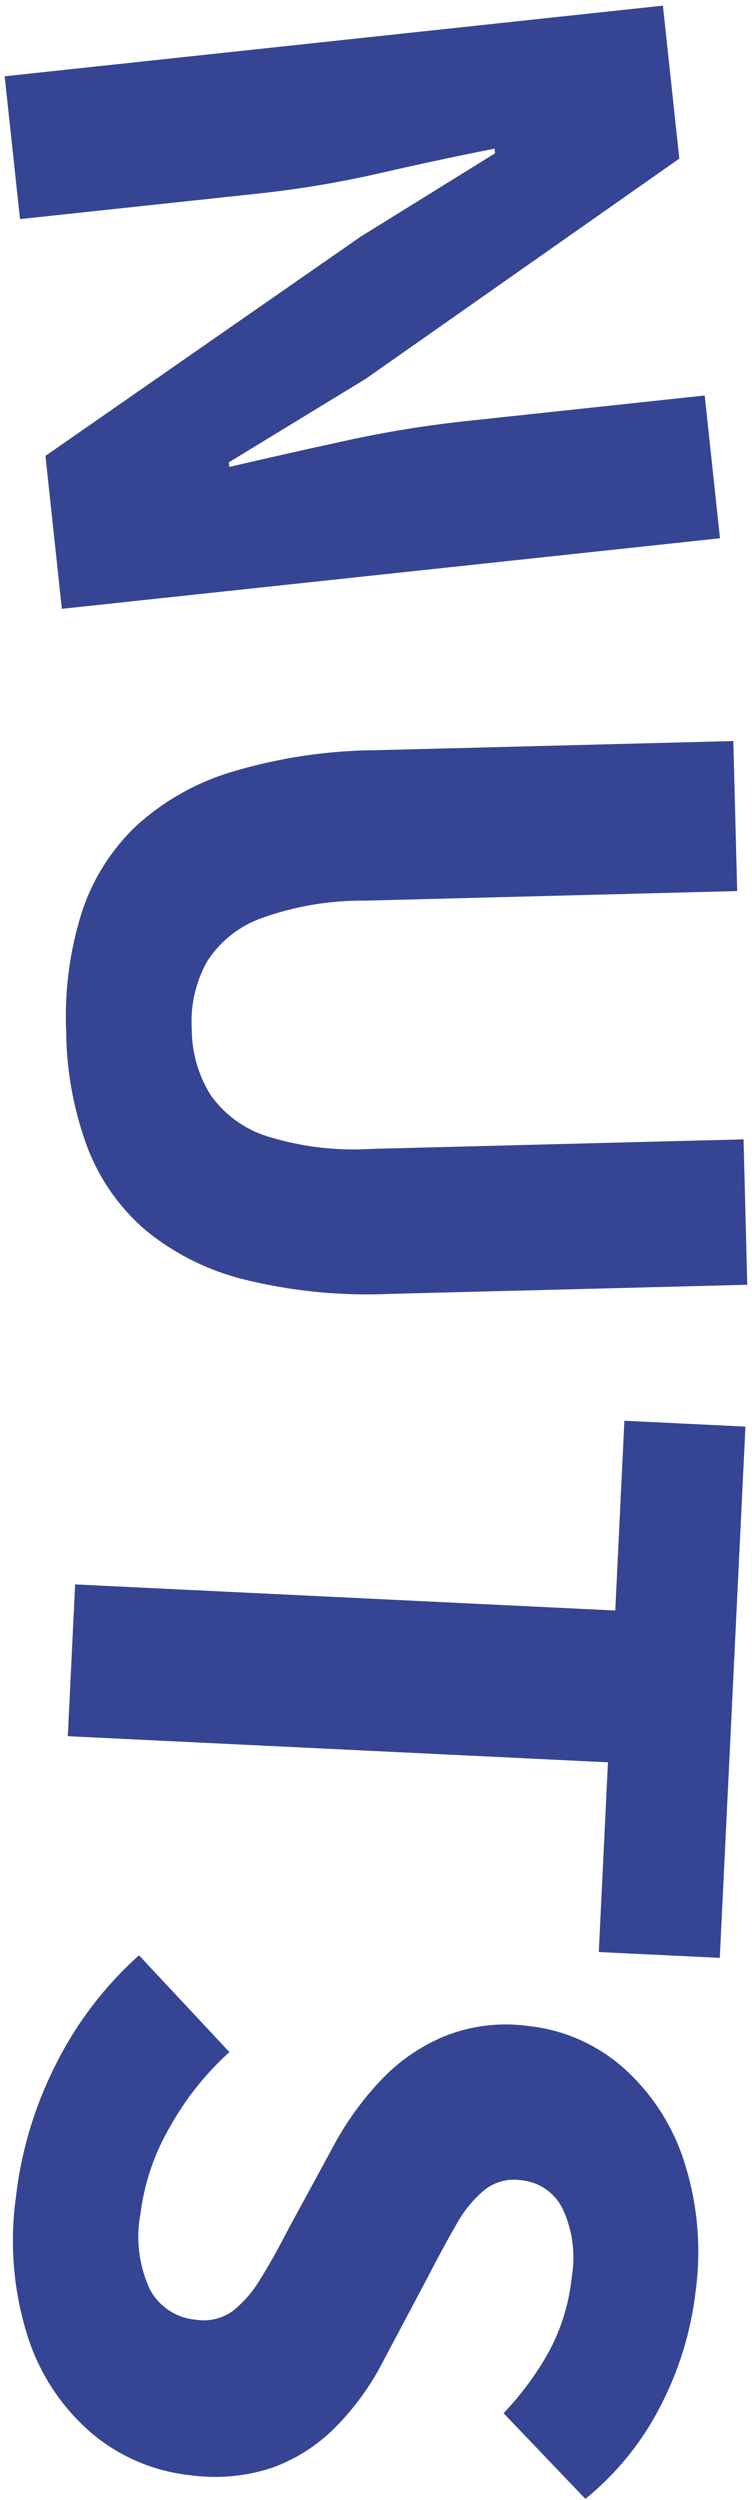 <svg xmlns="http://www.w3.org/2000/svg" width="21.947" height="72.939" viewBox="0 0 21.947 72.939">
  <g id="그룹_49" data-name="그룹 49" transform="translate(418.049 322.556) rotate(0.5)">
    <path id="패스_161" data-name="패스 161" d="M-420.693-316.671-401.5-318.9l.517,4.459-9.088,6.5-3.98,2.476.016.134q1.5-.365,3.325-.78a33.069,33.069,0,0,1,3.529-.613l7-.812.482,4.162-19.189,2.226-.517-4.458,9.143-6.477,3.9-2.466-.016-.135q-1.534.315-3.317.739a30.275,30.275,0,0,1-3.487.622l-7.026.815Z" fill="#354593"/>
    <path id="패스_162" data-name="패스 162" d="M-418.654-288.814a10.14,10.14,0,0,1,.415-3.45,6.085,6.085,0,0,1,1.563-2.557,7.229,7.229,0,0,1,2.832-1.626,14.988,14.988,0,0,1,4.14-.656l10.446-.358.151,4.376-10.862.374a8.642,8.642,0,0,0-3.012.537,3.133,3.133,0,0,0-1.582,1.285,3.589,3.589,0,0,0-.427,1.949,3.659,3.659,0,0,0,.56,1.928,3.186,3.186,0,0,0,1.667,1.2,8.453,8.453,0,0,0,3.042.342l10.863-.373.145,4.242-10.446.358a14.975,14.975,0,0,1-4.175-.37,7.317,7.317,0,0,1-2.936-1.414,6,6,0,0,1-1.735-2.416A9.974,9.974,0,0,1-418.654-288.814Z" fill="#354593"/>
    <path id="패스_163" data-name="패스 163" d="M-418.252-272.688l15.77.624.218-5.539,3.534.14-.613,15.507-3.533-.139.219-5.538-15.77-.624Z" fill="#354593"/>
    <path id="패스_164" data-name="패스 164" d="M-419.823-254.8a11.375,11.375,0,0,1,1.118-3.853,10.636,10.636,0,0,1,2.412-3.229l2.663,2.8a8.545,8.545,0,0,0-1.733,2.227,6.639,6.639,0,0,0-.821,2.511,3.637,3.637,0,0,0,.3,2.219,1.682,1.682,0,0,0,1.336.859,1.46,1.46,0,0,0,1.072-.256,3.377,3.377,0,0,0,.8-.937q.378-.613.806-1.466l1.33-2.5a8.906,8.906,0,0,1,1.3-1.835,5.415,5.415,0,0,1,1.862-1.33,4.806,4.806,0,0,1,2.452-.331,4.987,4.987,0,0,1,2.8,1.2A6.178,6.178,0,0,1-400.33-256a8.579,8.579,0,0,1,.37,3.748,9.7,9.7,0,0,1-.988,3.364,8.416,8.416,0,0,1-2.18,2.751l-2.41-2.479a8.817,8.817,0,0,0,1.329-1.846,5.91,5.91,0,0,0,.629-2.165,3.368,3.368,0,0,0-.281-1.959,1.507,1.507,0,0,0-1.234-.833,1.385,1.385,0,0,0-1.063.3,3.523,3.523,0,0,0-.811,1.017q-.369.654-.8,1.508l-1.273,2.45a7.842,7.842,0,0,1-1.394,1.976,4.983,4.983,0,0,1-1.835,1.2,5.3,5.3,0,0,1-2.4.24,5.325,5.325,0,0,1-2.857-1.179,6.173,6.173,0,0,1-1.9-2.778A9.212,9.212,0,0,1-419.823-254.8Z" fill="#354593"/>
  </g>
</svg>
